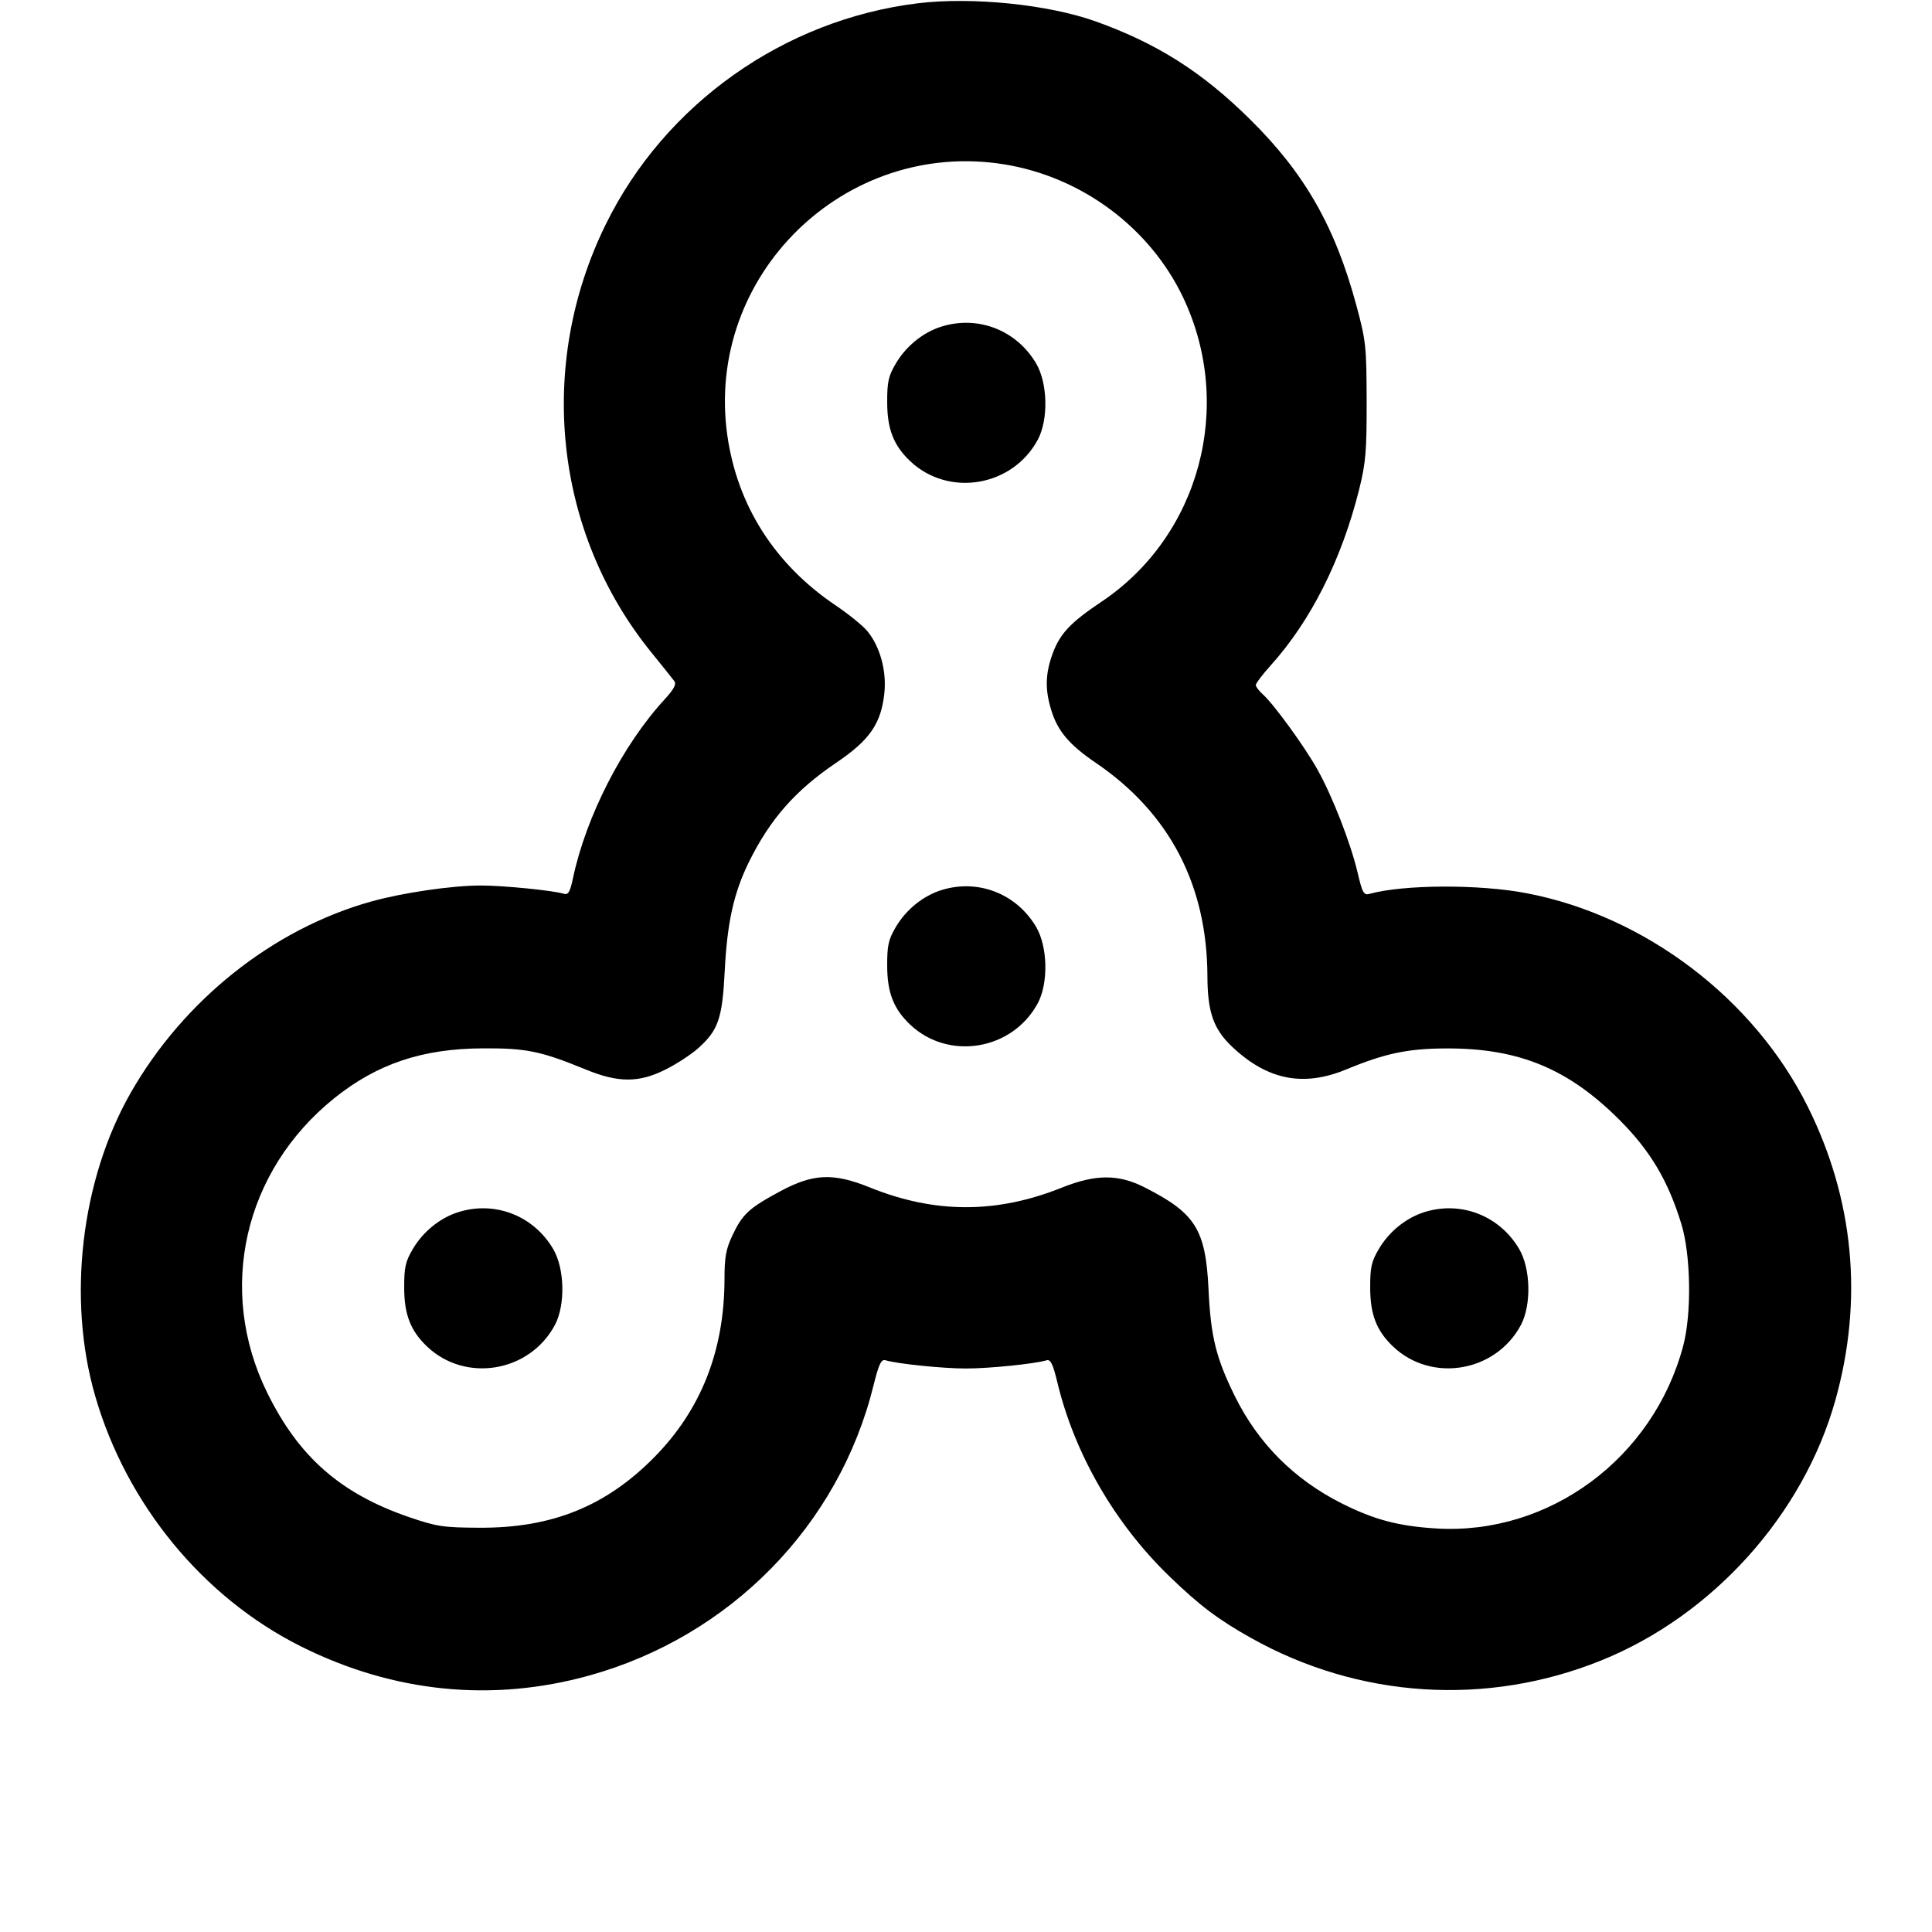 <svg xmlns="http://www.w3.org/2000/svg" width="24" height="24" viewBox="0 0 24 24" fill="none" stroke="currentColor" stroke-width="2" stroke-linecap="round" stroke-linejoin="round"><path d="M11.400 0.041 C 9.738 0.245,8.261 1.291,7.526 2.785 C 6.663 4.539,6.883 6.615,8.091 8.104 C 8.228 8.273,8.357 8.434,8.378 8.463 C 8.405 8.499,8.369 8.565,8.257 8.687 C 7.734 9.255,7.279 10.144,7.117 10.912 C 7.082 11.079,7.059 11.119,7.006 11.103 C 6.868 11.061,6.251 11.000,5.971 11.000 C 5.616 11.000,5.001 11.090,4.611 11.199 C 3.391 11.540,2.280 12.424,1.622 13.578 C 1.006 14.659,0.833 16.135,1.182 17.340 C 1.571 18.687,2.523 19.845,3.740 20.453 C 4.887 21.026,6.113 21.149,7.320 20.814 C 9.072 20.327,10.422 18.949,10.851 17.211 C 10.916 16.948,10.947 16.883,10.997 16.897 C 11.151 16.943,11.713 17.000,12.000 17.000 C 12.286 17.000,12.849 16.943,13.002 16.898 C 13.050 16.884,13.080 16.944,13.134 17.169 C 13.348 18.061,13.848 18.926,14.527 19.582 C 14.901 19.944,15.132 20.118,15.540 20.347 C 16.880 21.099,18.468 21.201,19.890 20.627 C 21.276 20.068,22.403 18.815,22.801 17.389 C 23.149 16.143,23.030 14.895,22.453 13.740 C 21.784 12.401,20.433 11.377,18.965 11.096 C 18.377 10.983,17.441 10.987,17.016 11.103 C 16.941 11.124,16.925 11.097,16.863 10.833 C 16.776 10.468,16.555 9.900,16.369 9.565 C 16.213 9.283,15.821 8.743,15.686 8.624 C 15.639 8.582,15.600 8.531,15.600 8.510 C 15.600 8.489,15.683 8.379,15.785 8.266 C 16.285 7.711,16.666 6.951,16.884 6.080 C 16.966 5.749,16.978 5.607,16.977 4.980 C 16.975 4.302,16.968 4.233,16.850 3.796 C 16.585 2.813,16.207 2.152,15.526 1.480 C 14.933 0.894,14.373 0.539,13.614 0.267 C 13.023 0.055,12.076 -0.041,11.400 0.041 M12.477 2.042 C 13.441 2.199,14.287 2.830,14.699 3.699 C 15.337 5.046,14.901 6.662,13.680 7.477 C 13.302 7.730,13.170 7.869,13.080 8.109 C 12.986 8.362,12.979 8.558,13.057 8.815 C 13.136 9.079,13.280 9.250,13.612 9.476 C 14.526 10.097,14.994 10.991,14.999 12.123 C 15.000 12.576,15.075 12.787,15.313 13.010 C 15.749 13.418,16.193 13.504,16.723 13.285 C 17.211 13.083,17.495 13.024,17.980 13.024 C 18.873 13.023,19.487 13.279,20.122 13.916 C 20.501 14.297,20.720 14.664,20.885 15.200 C 21.005 15.586,21.016 16.319,20.909 16.720 C 20.537 18.117,19.243 19.073,17.840 18.987 C 17.370 18.958,17.071 18.878,16.670 18.677 C 16.075 18.378,15.628 17.929,15.338 17.340 C 15.106 16.869,15.040 16.602,15.013 16.020 C 14.977 15.272,14.852 15.072,14.221 14.751 C 13.893 14.584,13.611 14.585,13.191 14.753 C 12.380 15.078,11.614 15.077,10.808 14.752 C 10.352 14.567,10.103 14.578,9.693 14.798 C 9.305 15.007,9.224 15.081,9.099 15.345 C 9.018 15.516,9.000 15.617,9.000 15.888 C 8.999 16.780,8.707 17.517,8.123 18.107 C 7.523 18.713,6.855 18.982,5.960 18.978 C 5.503 18.976,5.427 18.964,5.081 18.846 C 4.230 18.554,3.710 18.097,3.319 17.300 C 2.691 16.022,3.029 14.545,4.154 13.641 C 4.687 13.214,5.248 13.026,6.000 13.023 C 6.540 13.020,6.717 13.057,7.277 13.286 C 7.683 13.453,7.940 13.452,8.274 13.283 C 8.411 13.214,8.592 13.095,8.677 13.018 C 8.924 12.795,8.973 12.651,9.003 12.060 C 9.033 11.462,9.115 11.092,9.302 10.711 C 9.565 10.177,9.878 9.820,10.388 9.475 C 10.805 9.193,10.946 8.989,10.986 8.608 C 11.015 8.329,10.930 8.026,10.771 7.836 C 10.714 7.769,10.539 7.627,10.380 7.520 C 9.623 7.009,9.159 6.280,9.035 5.408 C 8.754 3.423,10.495 1.721,12.477 2.042 M11.695 4.057 C 11.466 4.129,11.256 4.299,11.128 4.516 C 11.036 4.672,11.020 4.745,11.021 5.000 C 11.022 5.332,11.101 5.533,11.306 5.728 C 11.785 6.181,12.580 6.046,12.893 5.460 C 13.025 5.211,13.015 4.760,12.872 4.516 C 12.628 4.101,12.150 3.915,11.695 4.057 M11.695 11.057 C 11.466 11.129,11.256 11.299,11.128 11.516 C 11.036 11.672,11.020 11.745,11.021 12.000 C 11.022 12.332,11.101 12.533,11.306 12.728 C 11.785 13.181,12.580 13.046,12.893 12.460 C 13.025 12.211,13.015 11.760,12.872 11.516 C 12.628 11.101,12.150 10.915,11.695 11.057 M5.695 15.057 C 5.466 15.129,5.256 15.299,5.128 15.516 C 5.036 15.672,5.020 15.745,5.021 16.000 C 5.022 16.332,5.101 16.533,5.306 16.728 C 5.785 17.181,6.580 17.046,6.893 16.460 C 7.025 16.211,7.015 15.760,6.872 15.516 C 6.628 15.101,6.150 14.915,5.695 15.057 M17.695 15.057 C 17.466 15.129,17.256 15.299,17.128 15.516 C 17.036 15.672,17.020 15.745,17.021 16.000 C 17.022 16.332,17.101 16.533,17.306 16.728 C 17.785 17.181,18.580 17.046,18.893 16.460 C 19.025 16.211,19.015 15.760,18.872 15.516 C 18.628 15.101,18.150 14.915,17.695 15.057 " stroke="none" fill-rule="evenodd" fill="black"></path></svg>